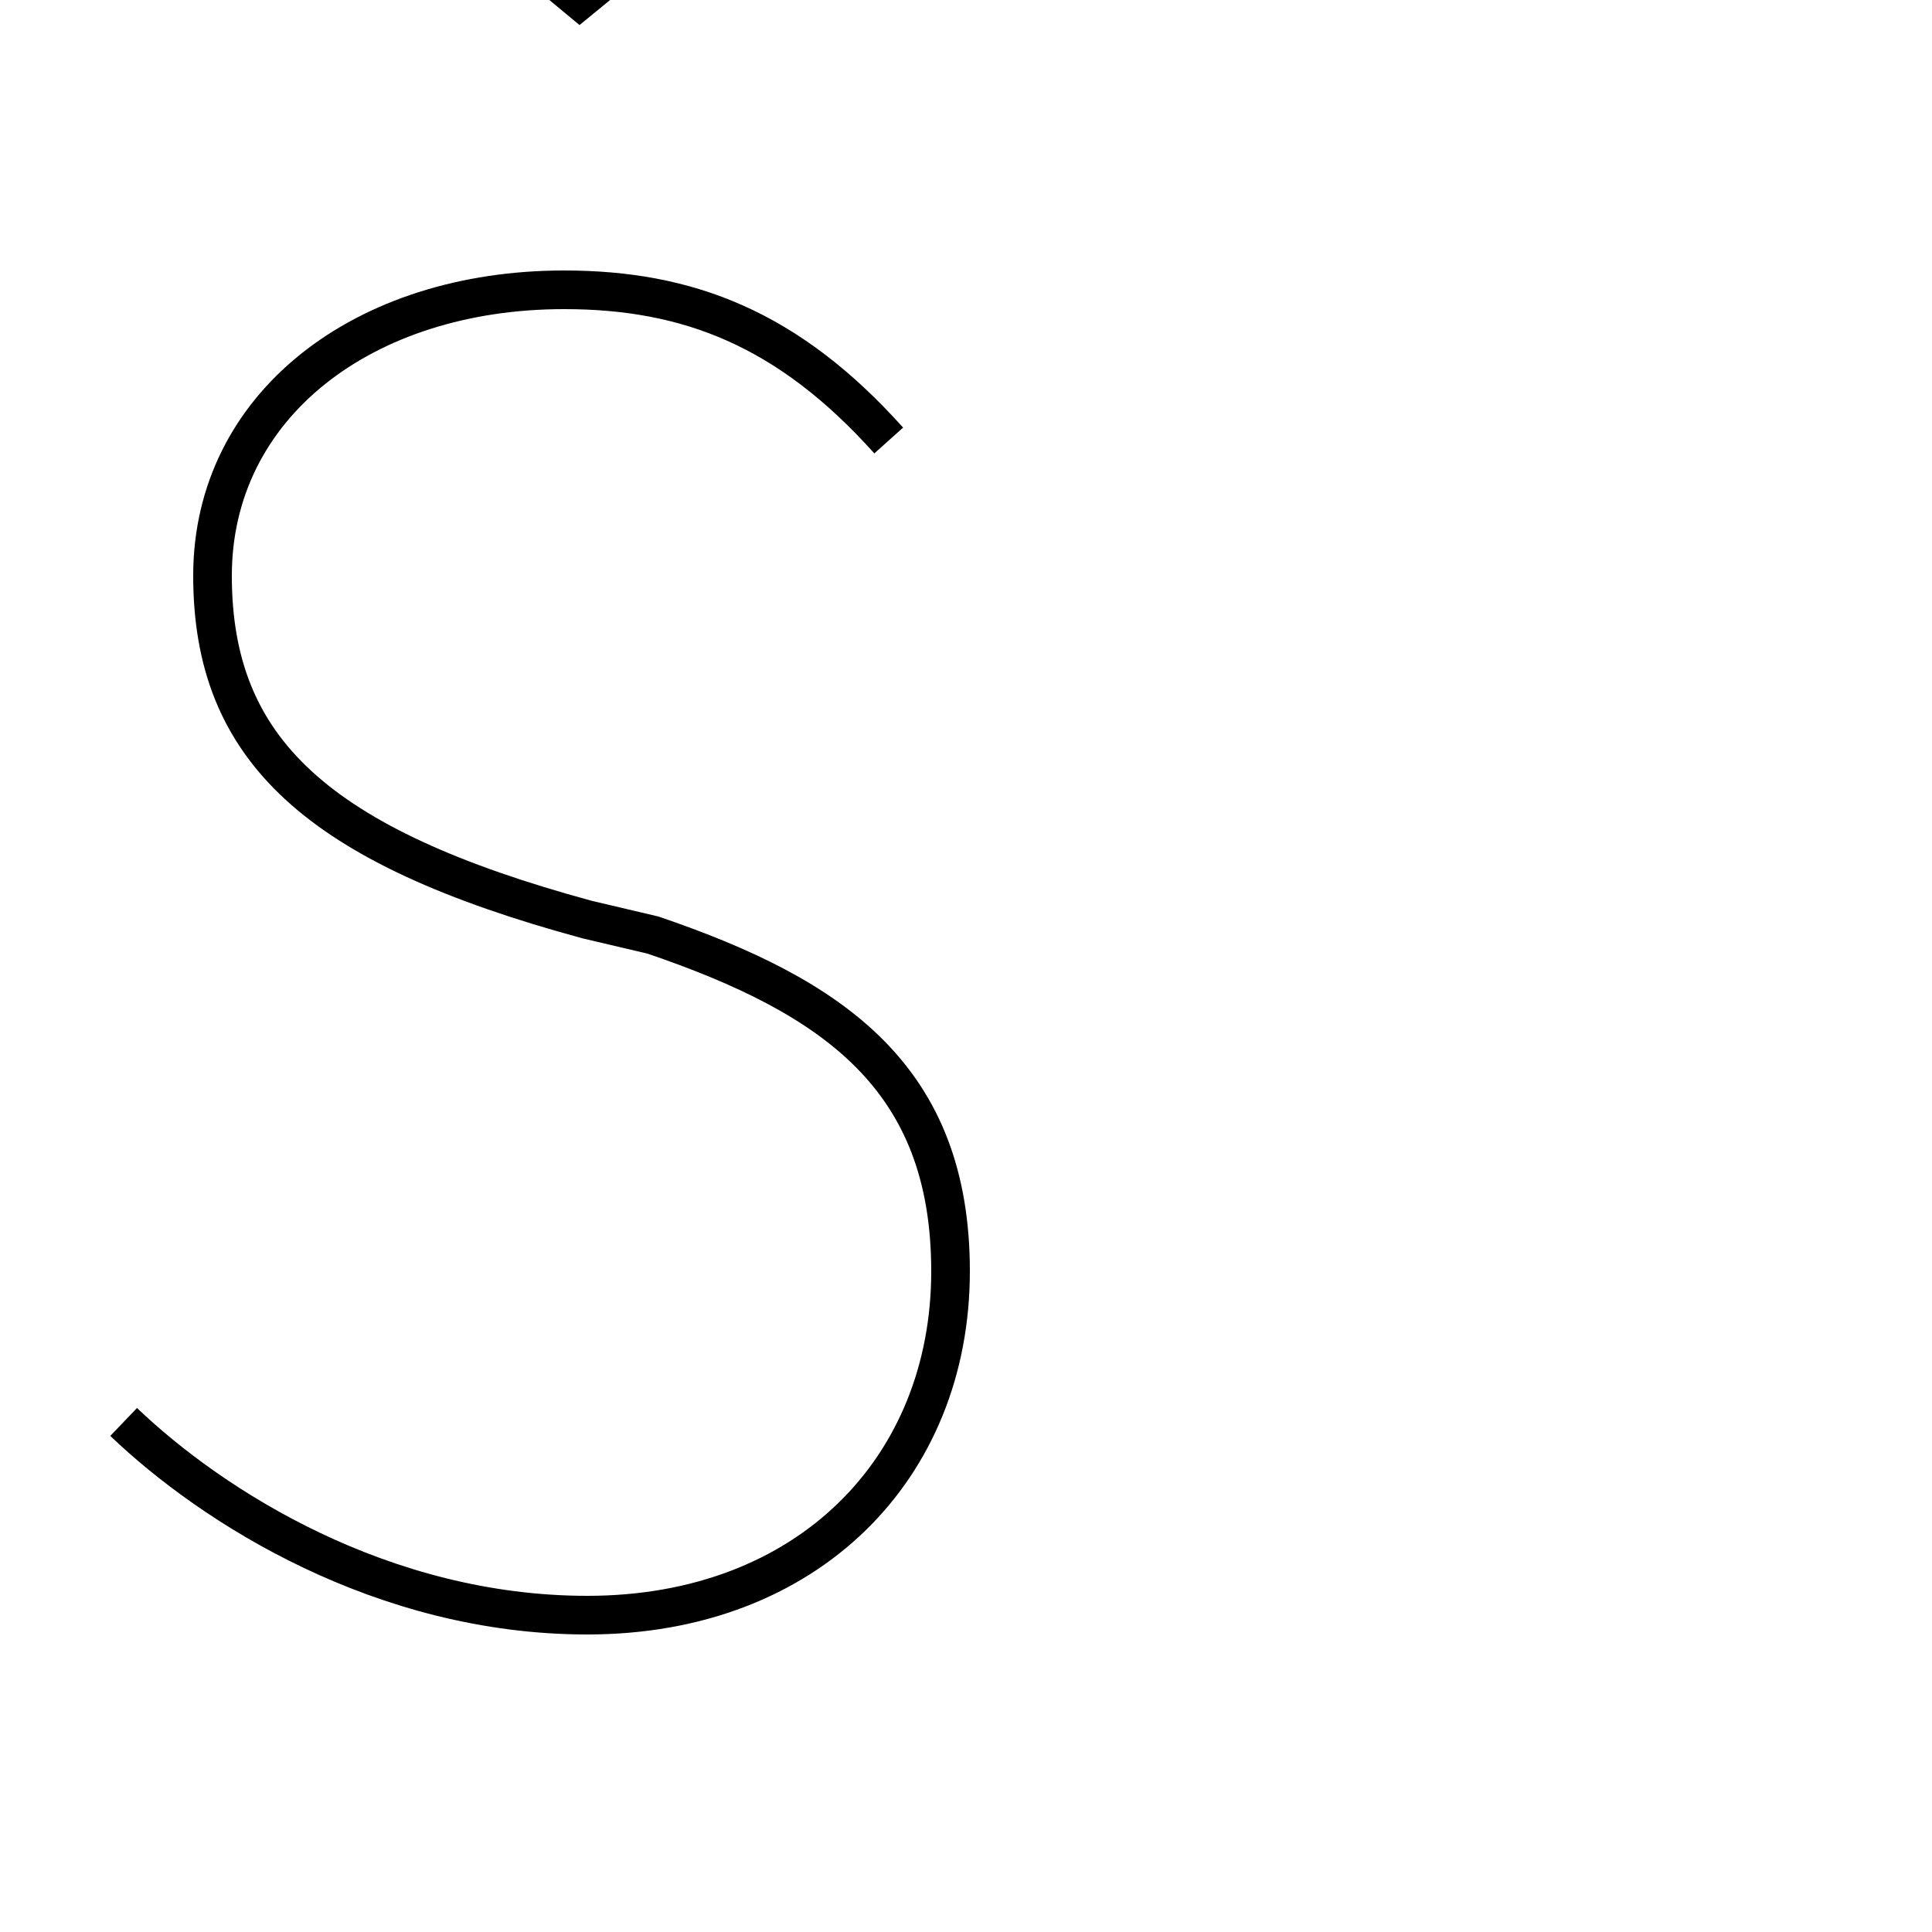 <?xml version='1.0' encoding='utf8'?>
<svg viewBox="0.0 -6.0 50.0 50.0" version="1.1" xmlns="http://www.w3.org/2000/svg">
<rect x="0.0" y="-6.0" width="50.0" height="50.0" fill="#808080" stroke="none"/>
<rect x="-1000" y="-1000" width="2000" height="2000" stroke="white" fill="white"/>
<g style="fill:white;stroke:#000000;  stroke-width:1">
<path d="M 23.0 -32.6 C 20.4 -35.5 17.8 -36.5 14.6 -36.5 C 9.4 -36.5 5.5 -33.5 5.5 -29.1 C 5.5 -24.6 8.2 -22.1 15.2 -20.2 L 16.9 -19.8 C 21.6 -18.2 24.6 -16.1 24.6 -11.1 C 24.6 -6.0  20.9 -2.2 15.2 -2.2 C 9.9 -2.2  5.5 -5.0  3.2 -7.2 M 21.6 -49.4 L 15.0 -44.0 L 8.5 -49.4" transform="translate(0.0 38.0)" />
</g>
</svg>